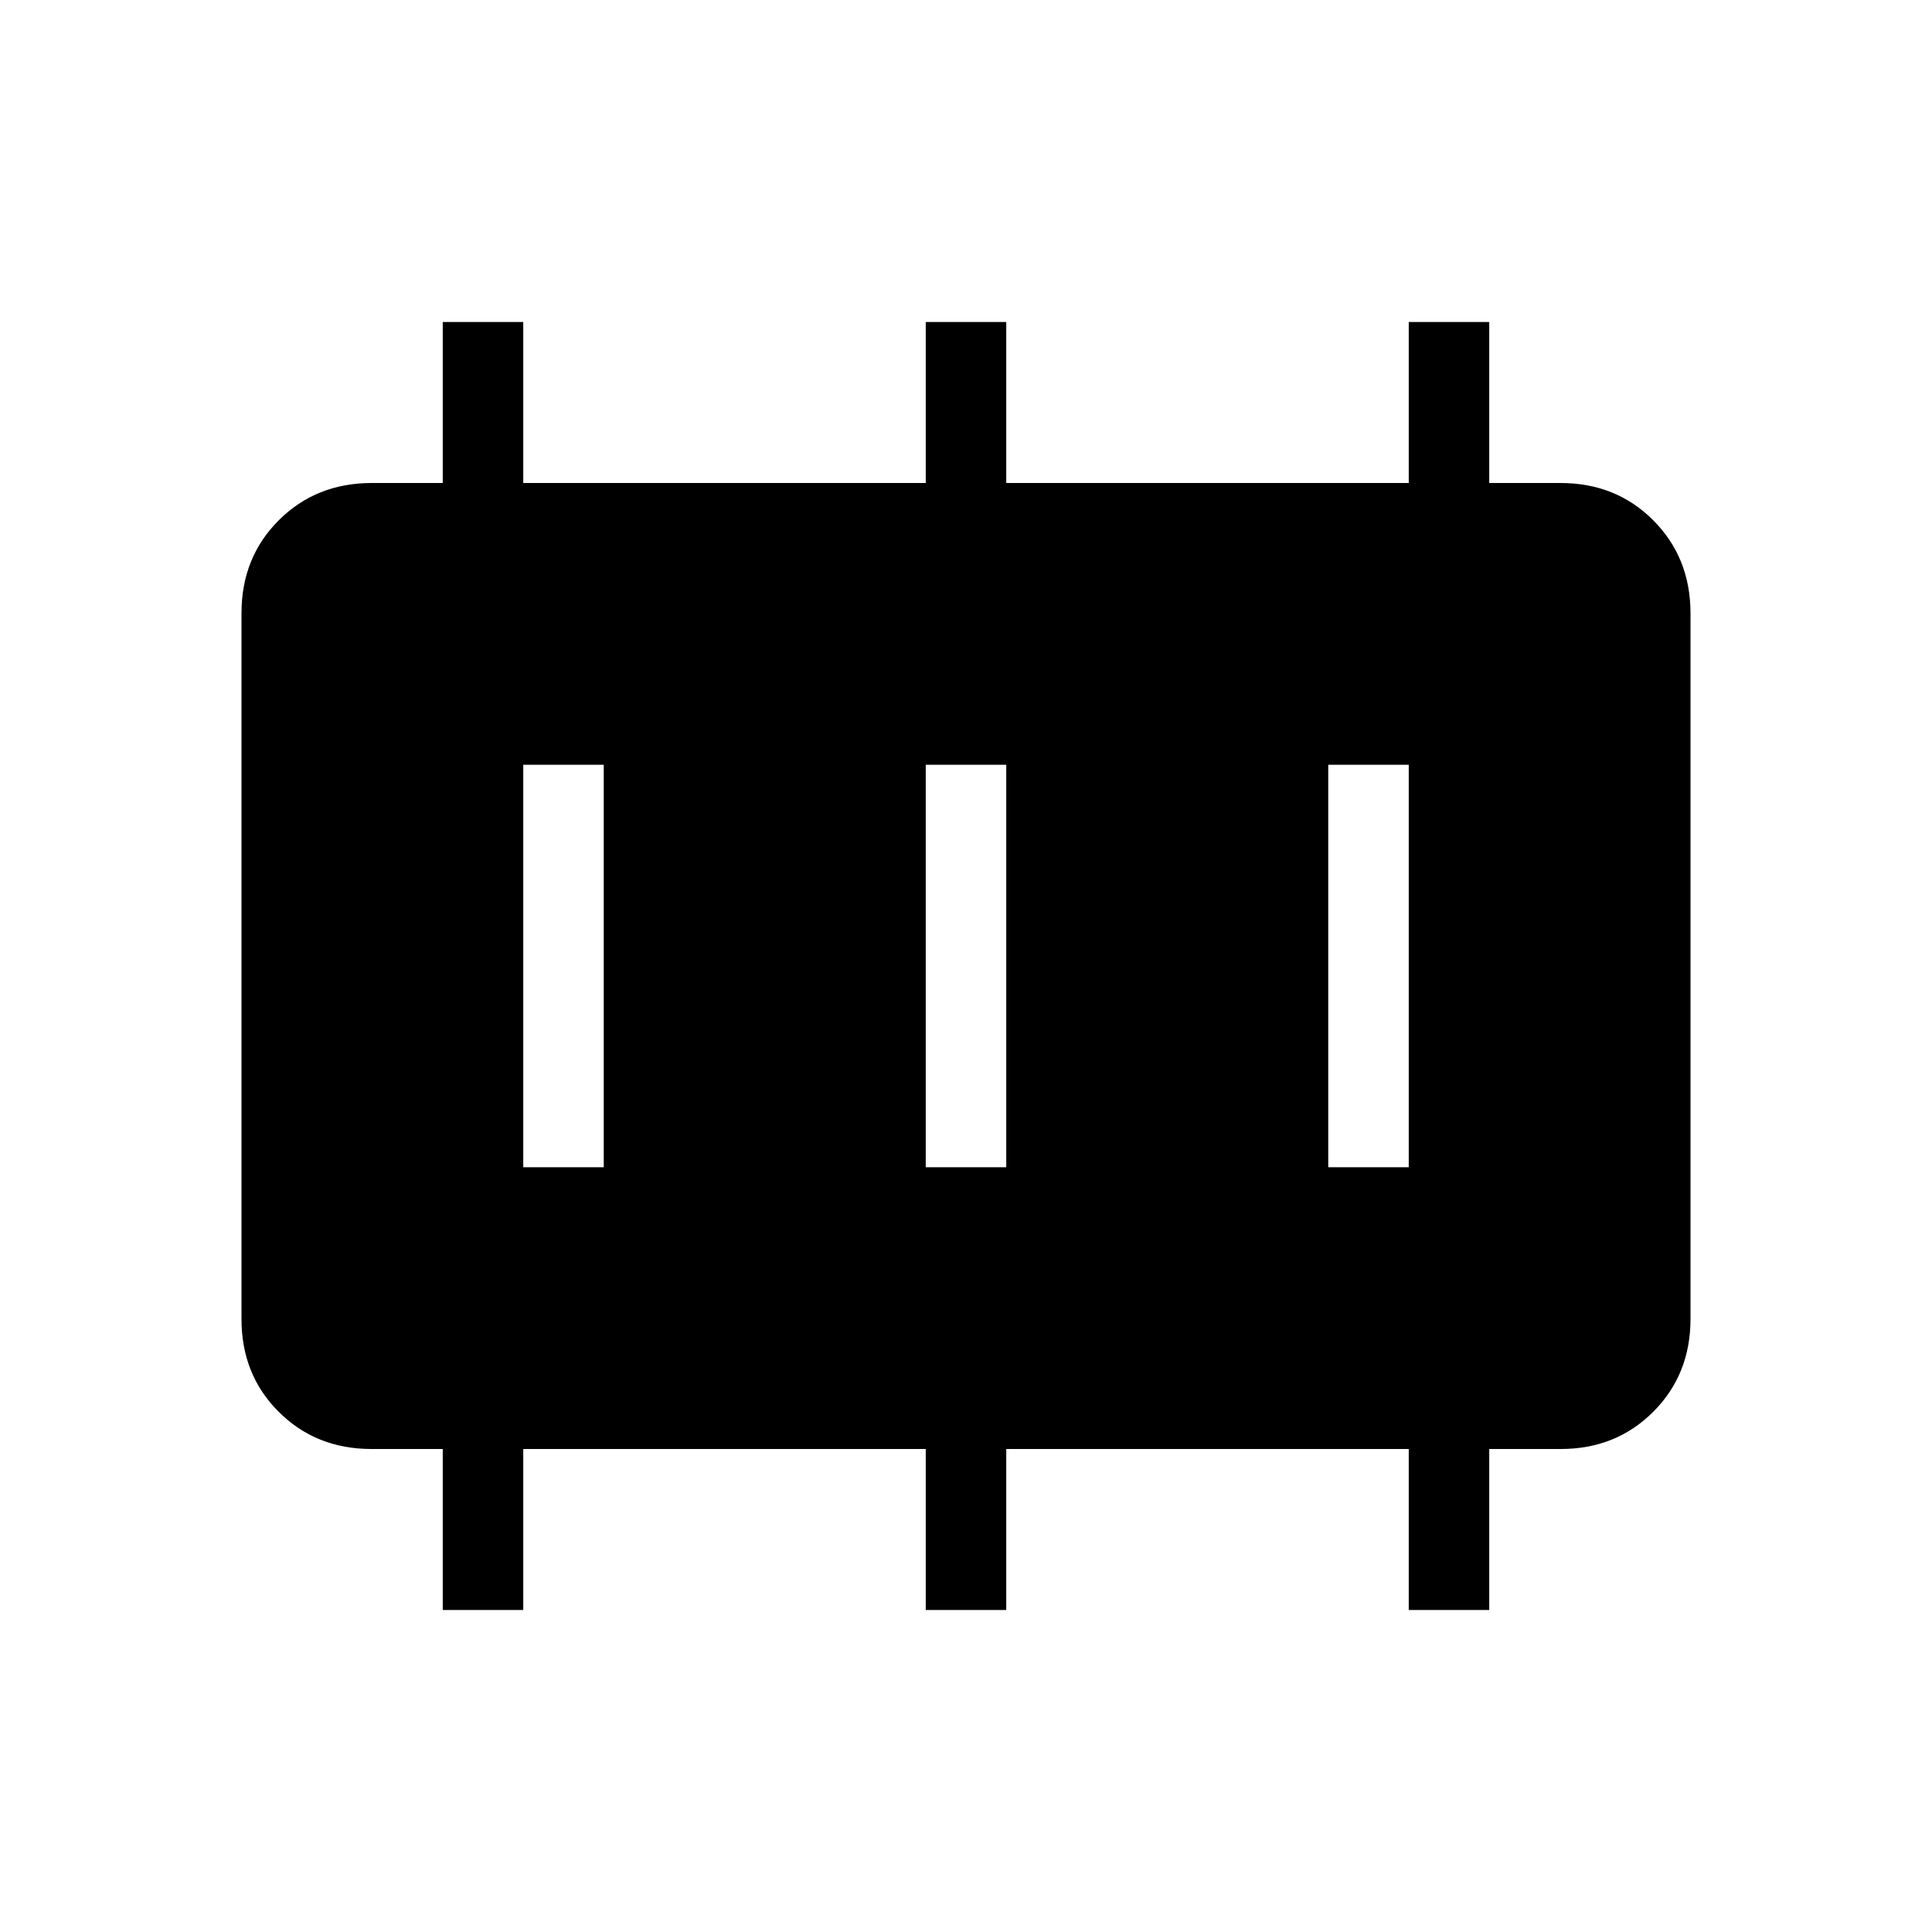 <svg xmlns="http://www.w3.org/2000/svg" width="1em" height="1em" viewBox="0 0 24 24"><path fill="currentColor" d="M6.5 14.5h1v-5h-1zm5 0h1v-5h-1zm5 0h1v-5h-1zM5.5 20v-2h-.885q-.69 0-1.153-.462T3 16.384V7.616q0-.691.463-1.153T4.615 6H5.5V4h1v2h5V4h1v2h5V4h1v2h.885q.69 0 1.152.463T21 7.616v8.769q0 .69-.463 1.153T19.385 18H18.5v2h-1v-2h-5v2h-1v-2h-5v2z"/></svg>